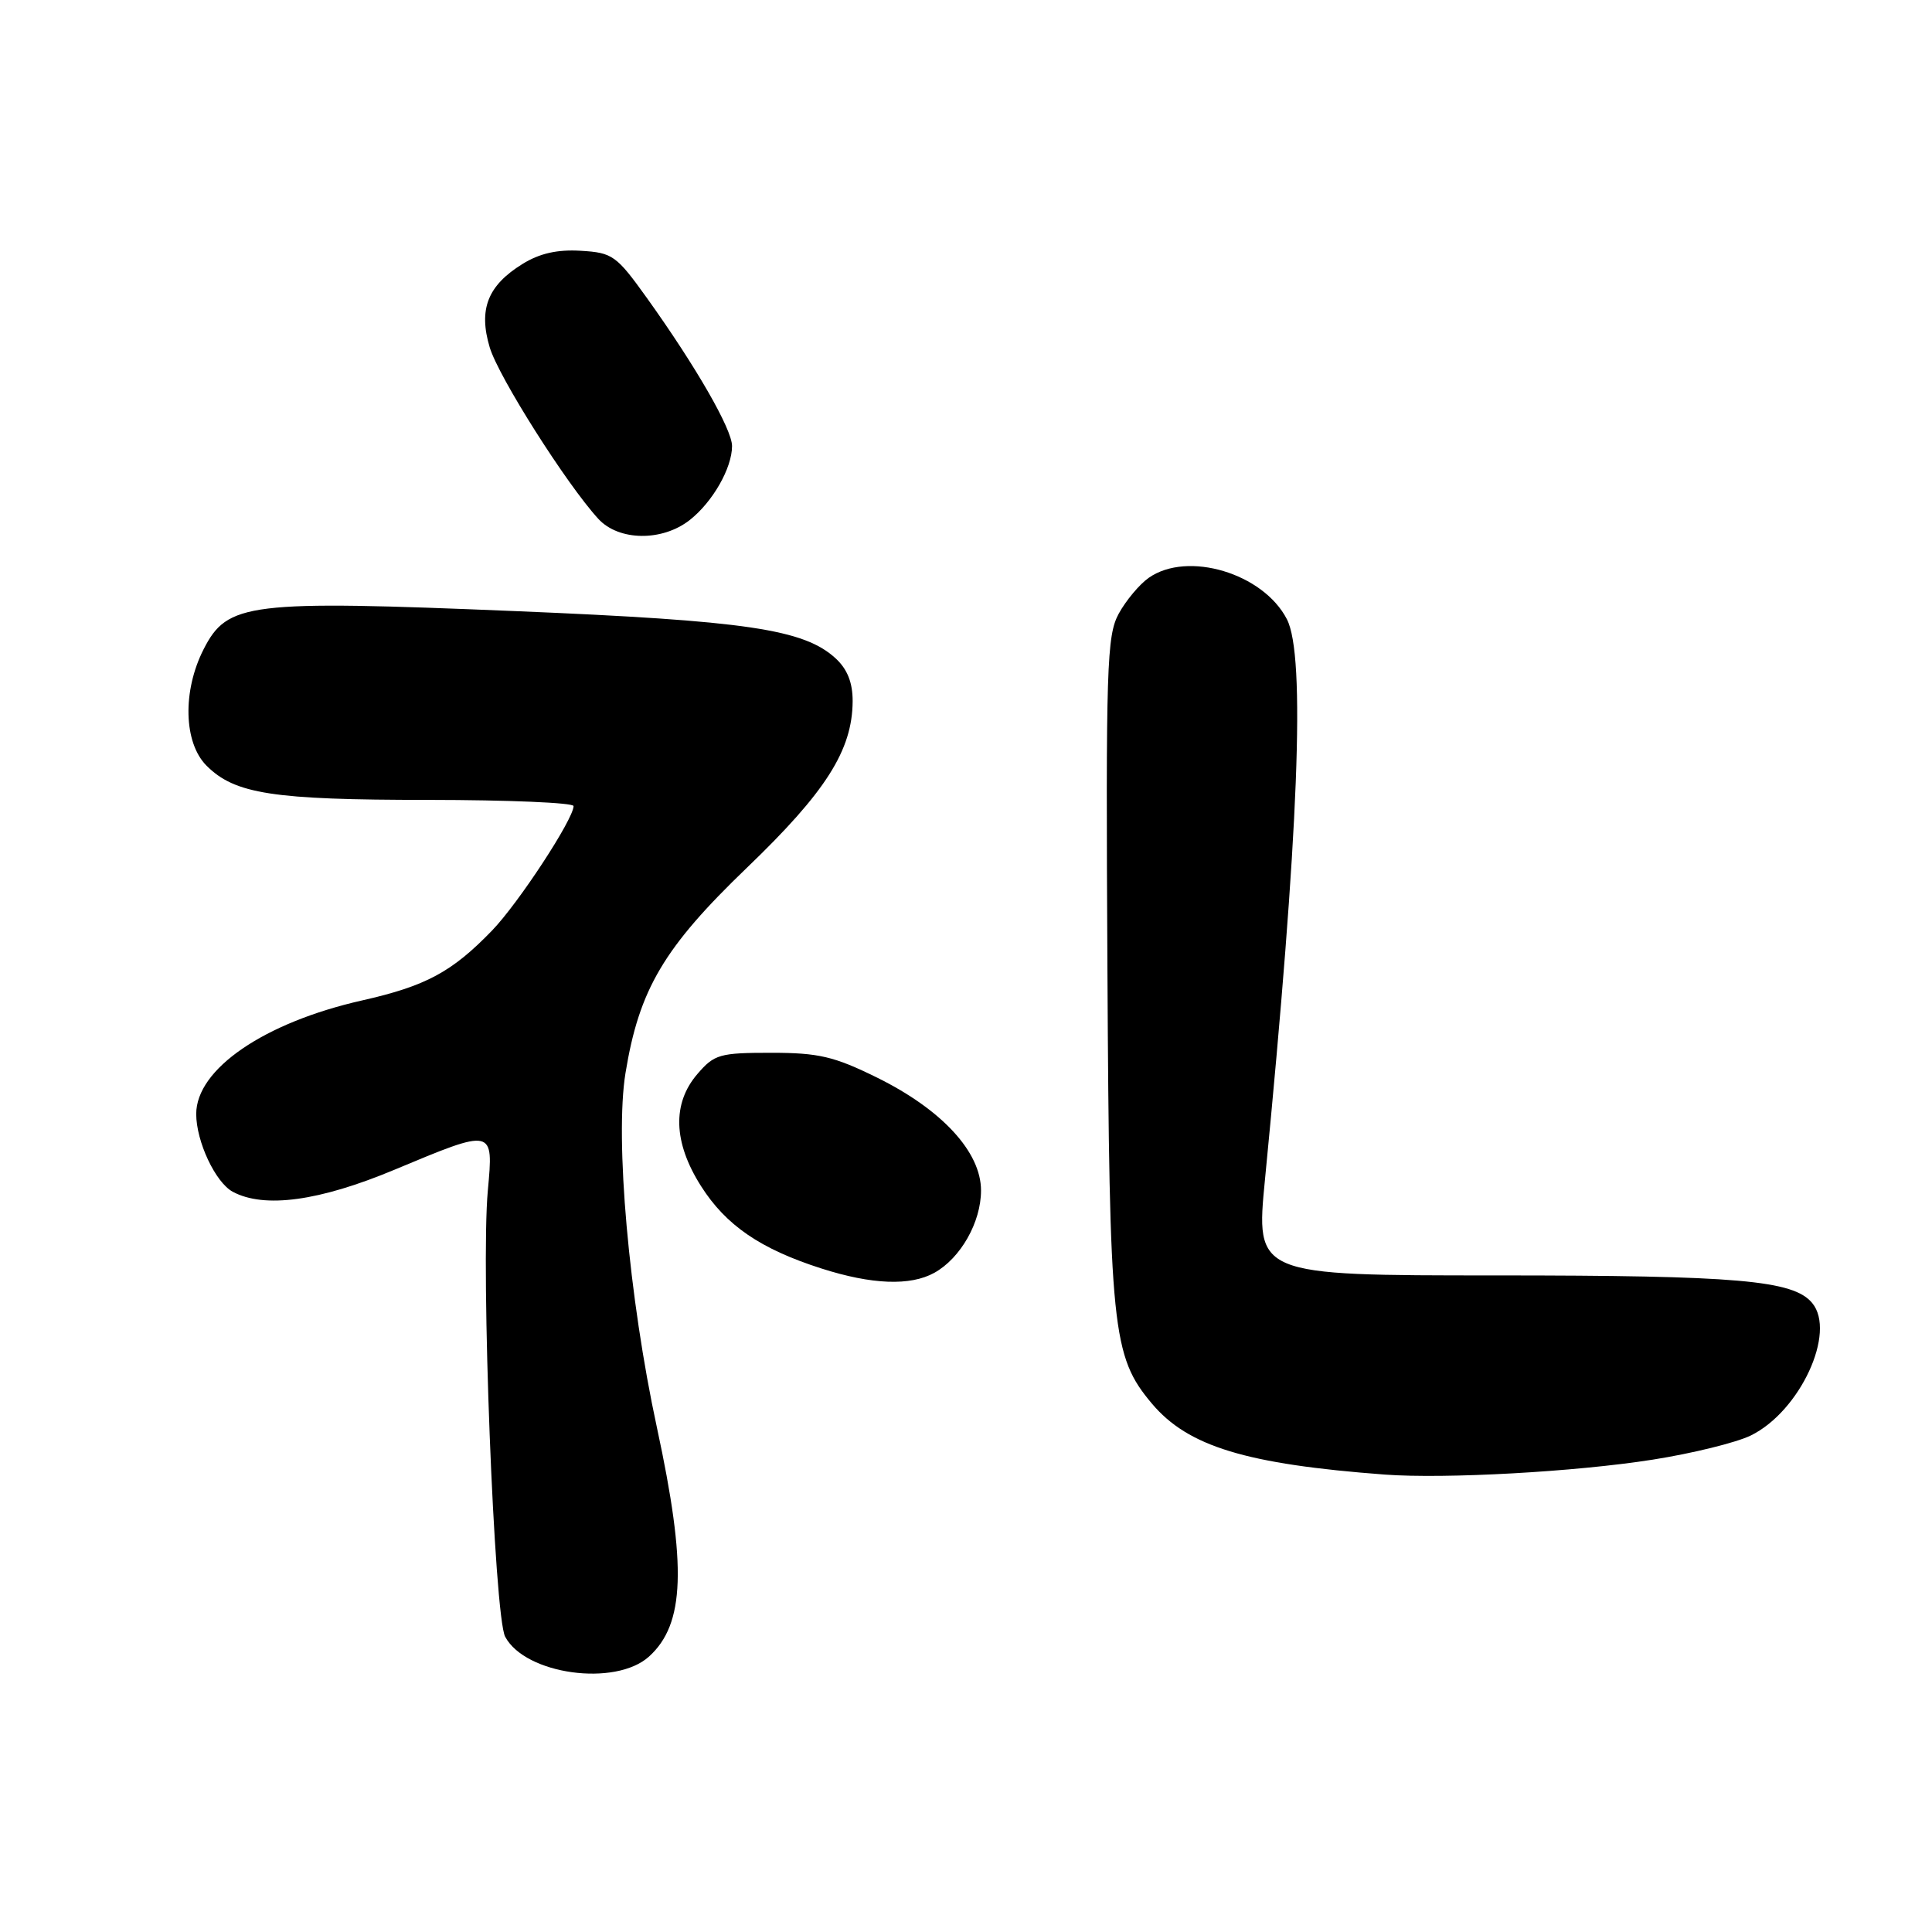<?xml version="1.0" encoding="UTF-8" standalone="no"?>
<!DOCTYPE svg PUBLIC "-//W3C//DTD SVG 1.1//EN" "http://www.w3.org/Graphics/SVG/1.1/DTD/svg11.dtd" >
<svg xmlns="http://www.w3.org/2000/svg" xmlns:xlink="http://www.w3.org/1999/xlink" version="1.1" viewBox="0 0 256 256">
 <g >
 <path fill="currentColor"
d=" M 86.00 219.50 C 90.75 215.20 91.01 207.55 87.05 189.18 C 83.32 171.91 81.46 150.91 82.88 142.19 C 84.69 131.09 87.96 125.56 98.98 114.97 C 109.44 104.92 112.94 99.41 112.98 92.92 C 112.99 90.48 112.29 88.69 110.75 87.26 C 106.56 83.38 98.96 82.25 68.39 80.98 C 32.84 79.51 30.14 79.84 26.98 86.03 C 24.16 91.57 24.33 98.42 27.37 101.46 C 31.12 105.21 36.15 105.99 56.75 105.99 C 67.34 106.00 76.00 106.36 76.00 106.81 C 76.00 108.53 68.69 119.69 65.19 123.31 C 59.88 128.80 56.44 130.65 47.99 132.56 C 35.01 135.49 26.00 141.65 26.00 147.61 C 26.00 151.26 28.55 156.69 30.85 157.92 C 35.02 160.15 42.31 159.16 52.26 155.00 C 65.46 149.48 65.40 149.47 64.64 157.75 C 63.69 168.05 65.48 214.16 66.94 216.88 C 69.62 221.89 81.55 223.53 86.00 219.50 Z  M 219.00 193.41 C 224.22 192.59 230.07 191.15 231.99 190.21 C 238.51 187.01 243.36 176.54 240.12 172.65 C 237.63 169.64 230.22 169.00 198.24 169.00 C 166.37 169.00 166.37 169.00 167.62 156.25 C 172.11 110.20 173.02 86.88 170.52 82.05 C 167.38 75.96 157.36 72.96 152.22 76.56 C 150.99 77.42 149.20 79.56 148.24 81.31 C 146.65 84.23 146.52 88.26 146.74 128.45 C 147.00 176.25 147.35 179.70 152.63 185.98 C 157.42 191.67 165.12 194.01 183.50 195.39 C 191.51 195.98 208.71 195.03 219.00 193.41 Z  M 123.81 168.65 C 127.28 166.72 129.99 161.96 129.99 157.75 C 130.00 152.65 124.80 147.01 116.16 142.76 C 110.51 139.98 108.47 139.50 102.18 139.50 C 95.36 139.50 94.65 139.70 92.41 142.31 C 89.05 146.21 89.21 151.37 92.88 157.15 C 96.18 162.36 100.77 165.50 108.84 168.08 C 115.53 170.22 120.62 170.42 123.81 168.65 Z  M 91.39 68.91 C 94.43 66.52 97.00 62.02 97.00 59.10 C 97.00 56.88 92.23 48.58 85.73 39.50 C 81.68 33.85 81.17 33.48 76.96 33.23 C 73.86 33.04 71.50 33.57 69.23 34.98 C 64.62 37.83 63.38 40.98 64.89 46.03 C 66.06 49.94 75.08 64.17 79.28 68.75 C 81.99 71.70 87.75 71.77 91.39 68.91 Z "/>
</g>
</svg>